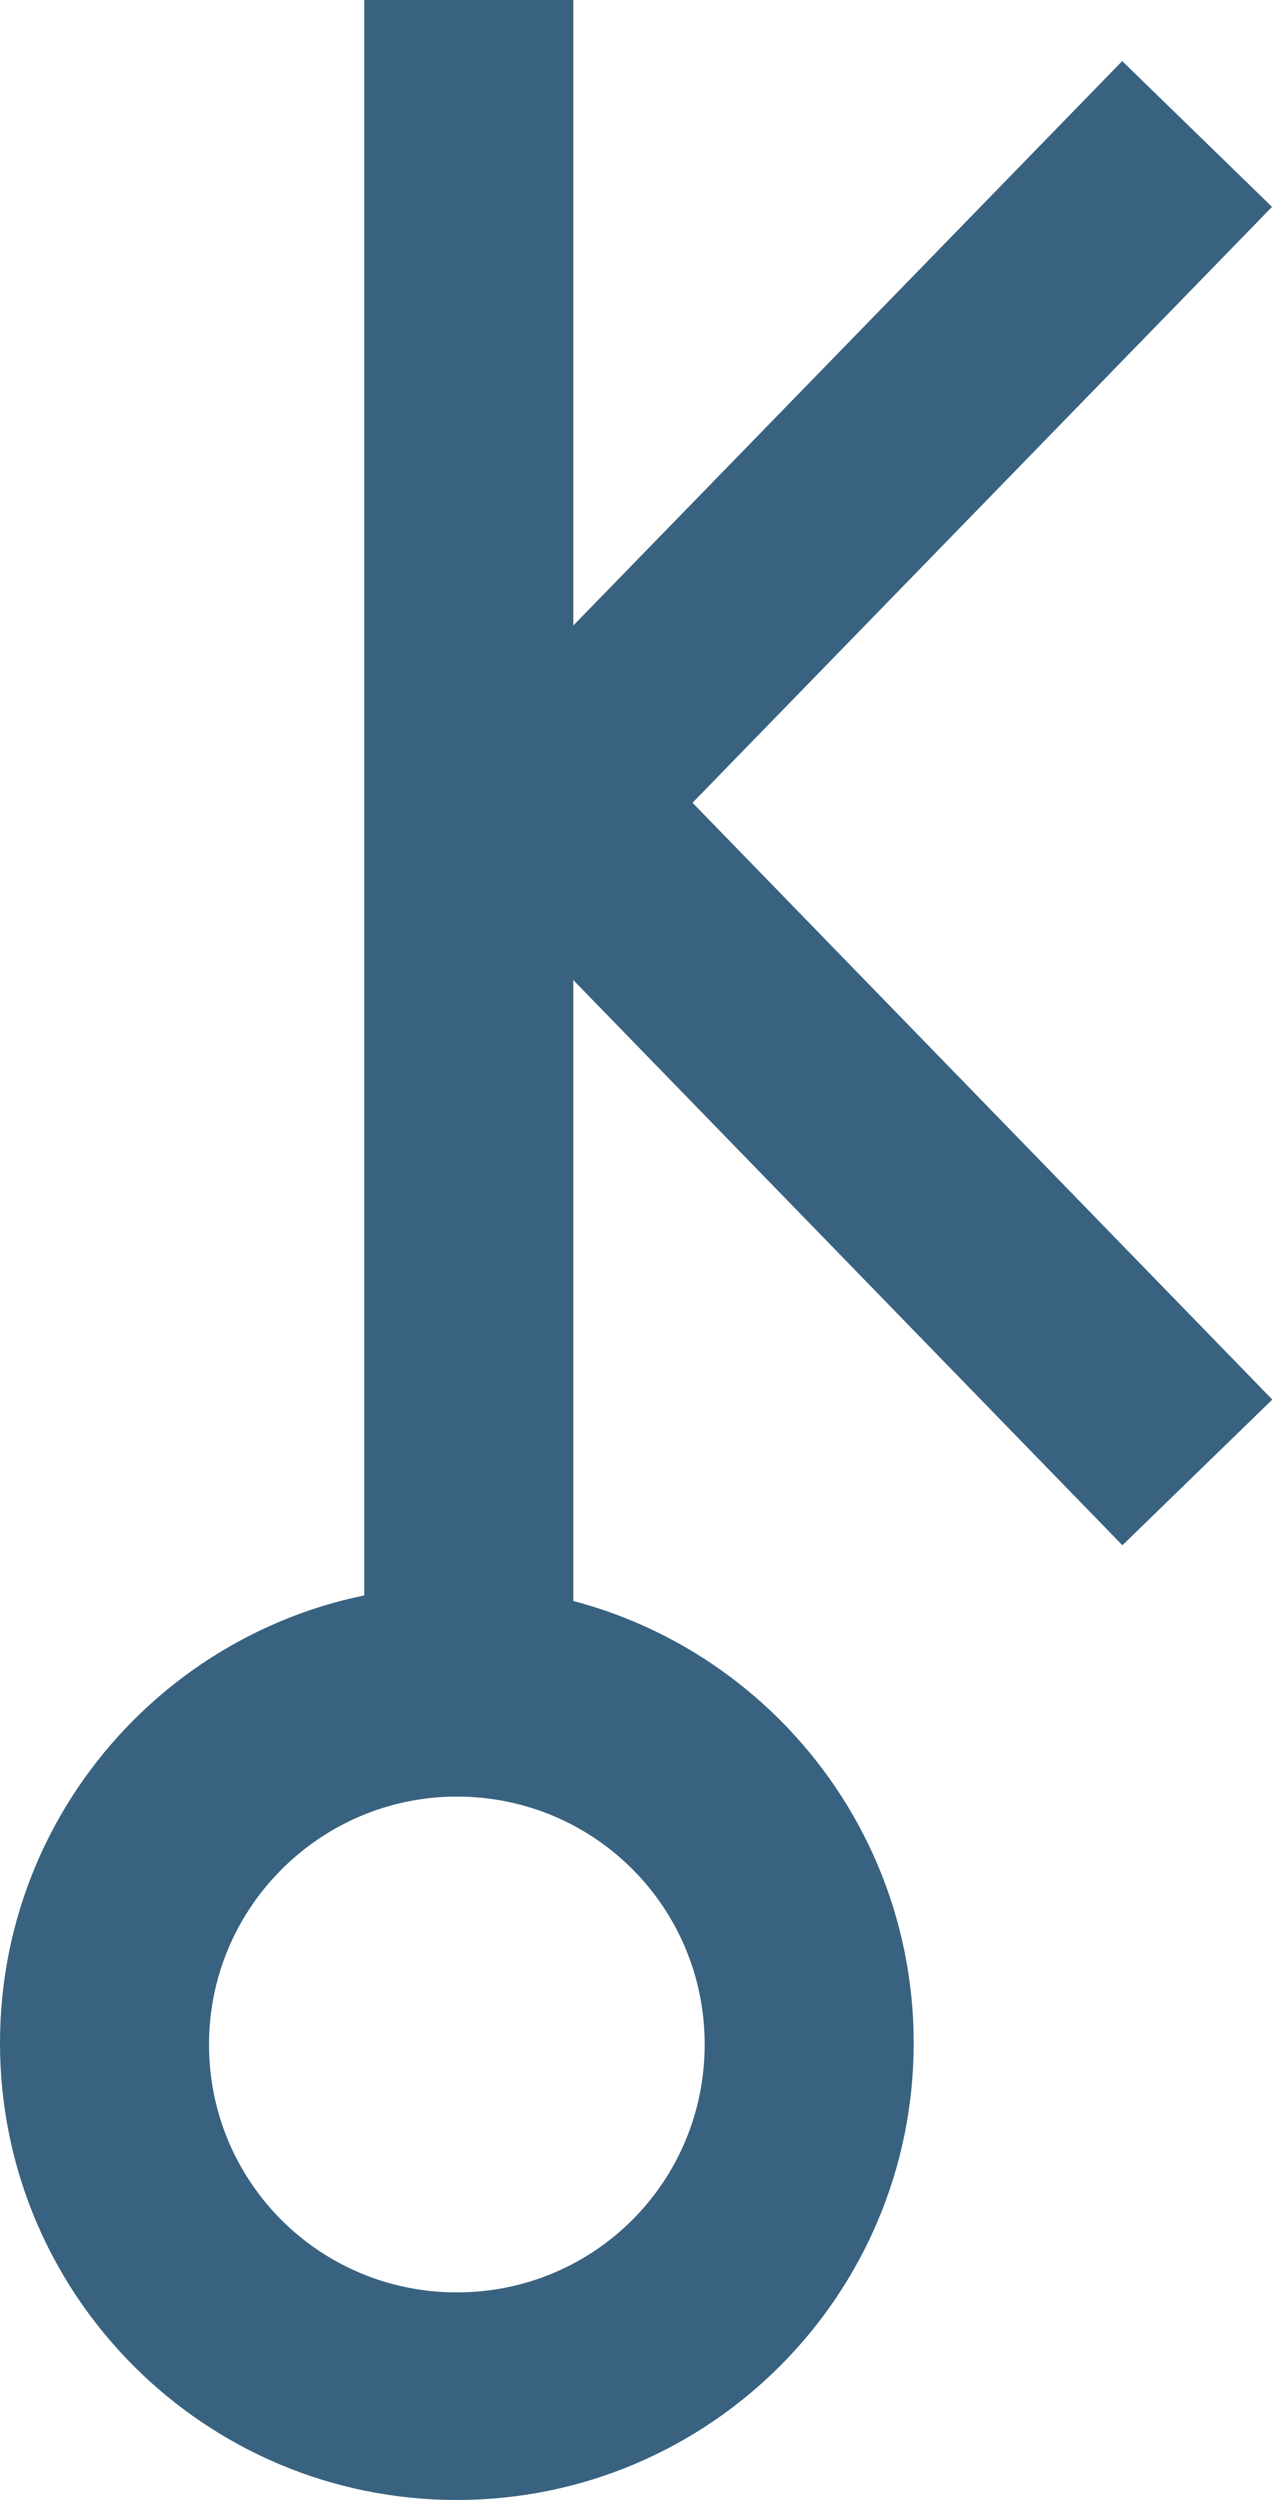 <?xml version="1.0" encoding="UTF-8"?>
<svg id="_レイヤー_2" data-name="レイヤー 2" xmlns="http://www.w3.org/2000/svg" viewBox="0 0 8.52 16.74">
  <defs>
    <style>
      .cls-1 {
        fill: #386280;
        stroke-width: 0px;
      }
    </style>
  </defs>
  <g id="design">
    <g>
      <path class="cls-1" d="m3.06,16.74c-1.69,0-3.06-1.37-3.06-3.06s1.37-3.06,3.06-3.06,3.06,1.37,3.06,3.06-1.37,3.06-3.06,3.06Zm0-4.71c-.91,0-1.66.74-1.66,1.66s.74,1.66,1.66,1.66,1.66-.74,1.66-1.66-.74-1.66-1.66-1.66Z"/>
      <rect class="cls-1" x="2.44" width="1.4" height="11.33"/>
      <rect class="cls-1" x="2.71" y="2.44" width="6.25" height="1.4" transform="translate(-.48 5.13) rotate(-45.79)"/>
      <rect class="cls-1" x="5.14" y="4.5" width="1.4" height="6.25" transform="translate(-3.66 6.22) rotate(-44.18)"/>
    </g>
  </g>
</svg>